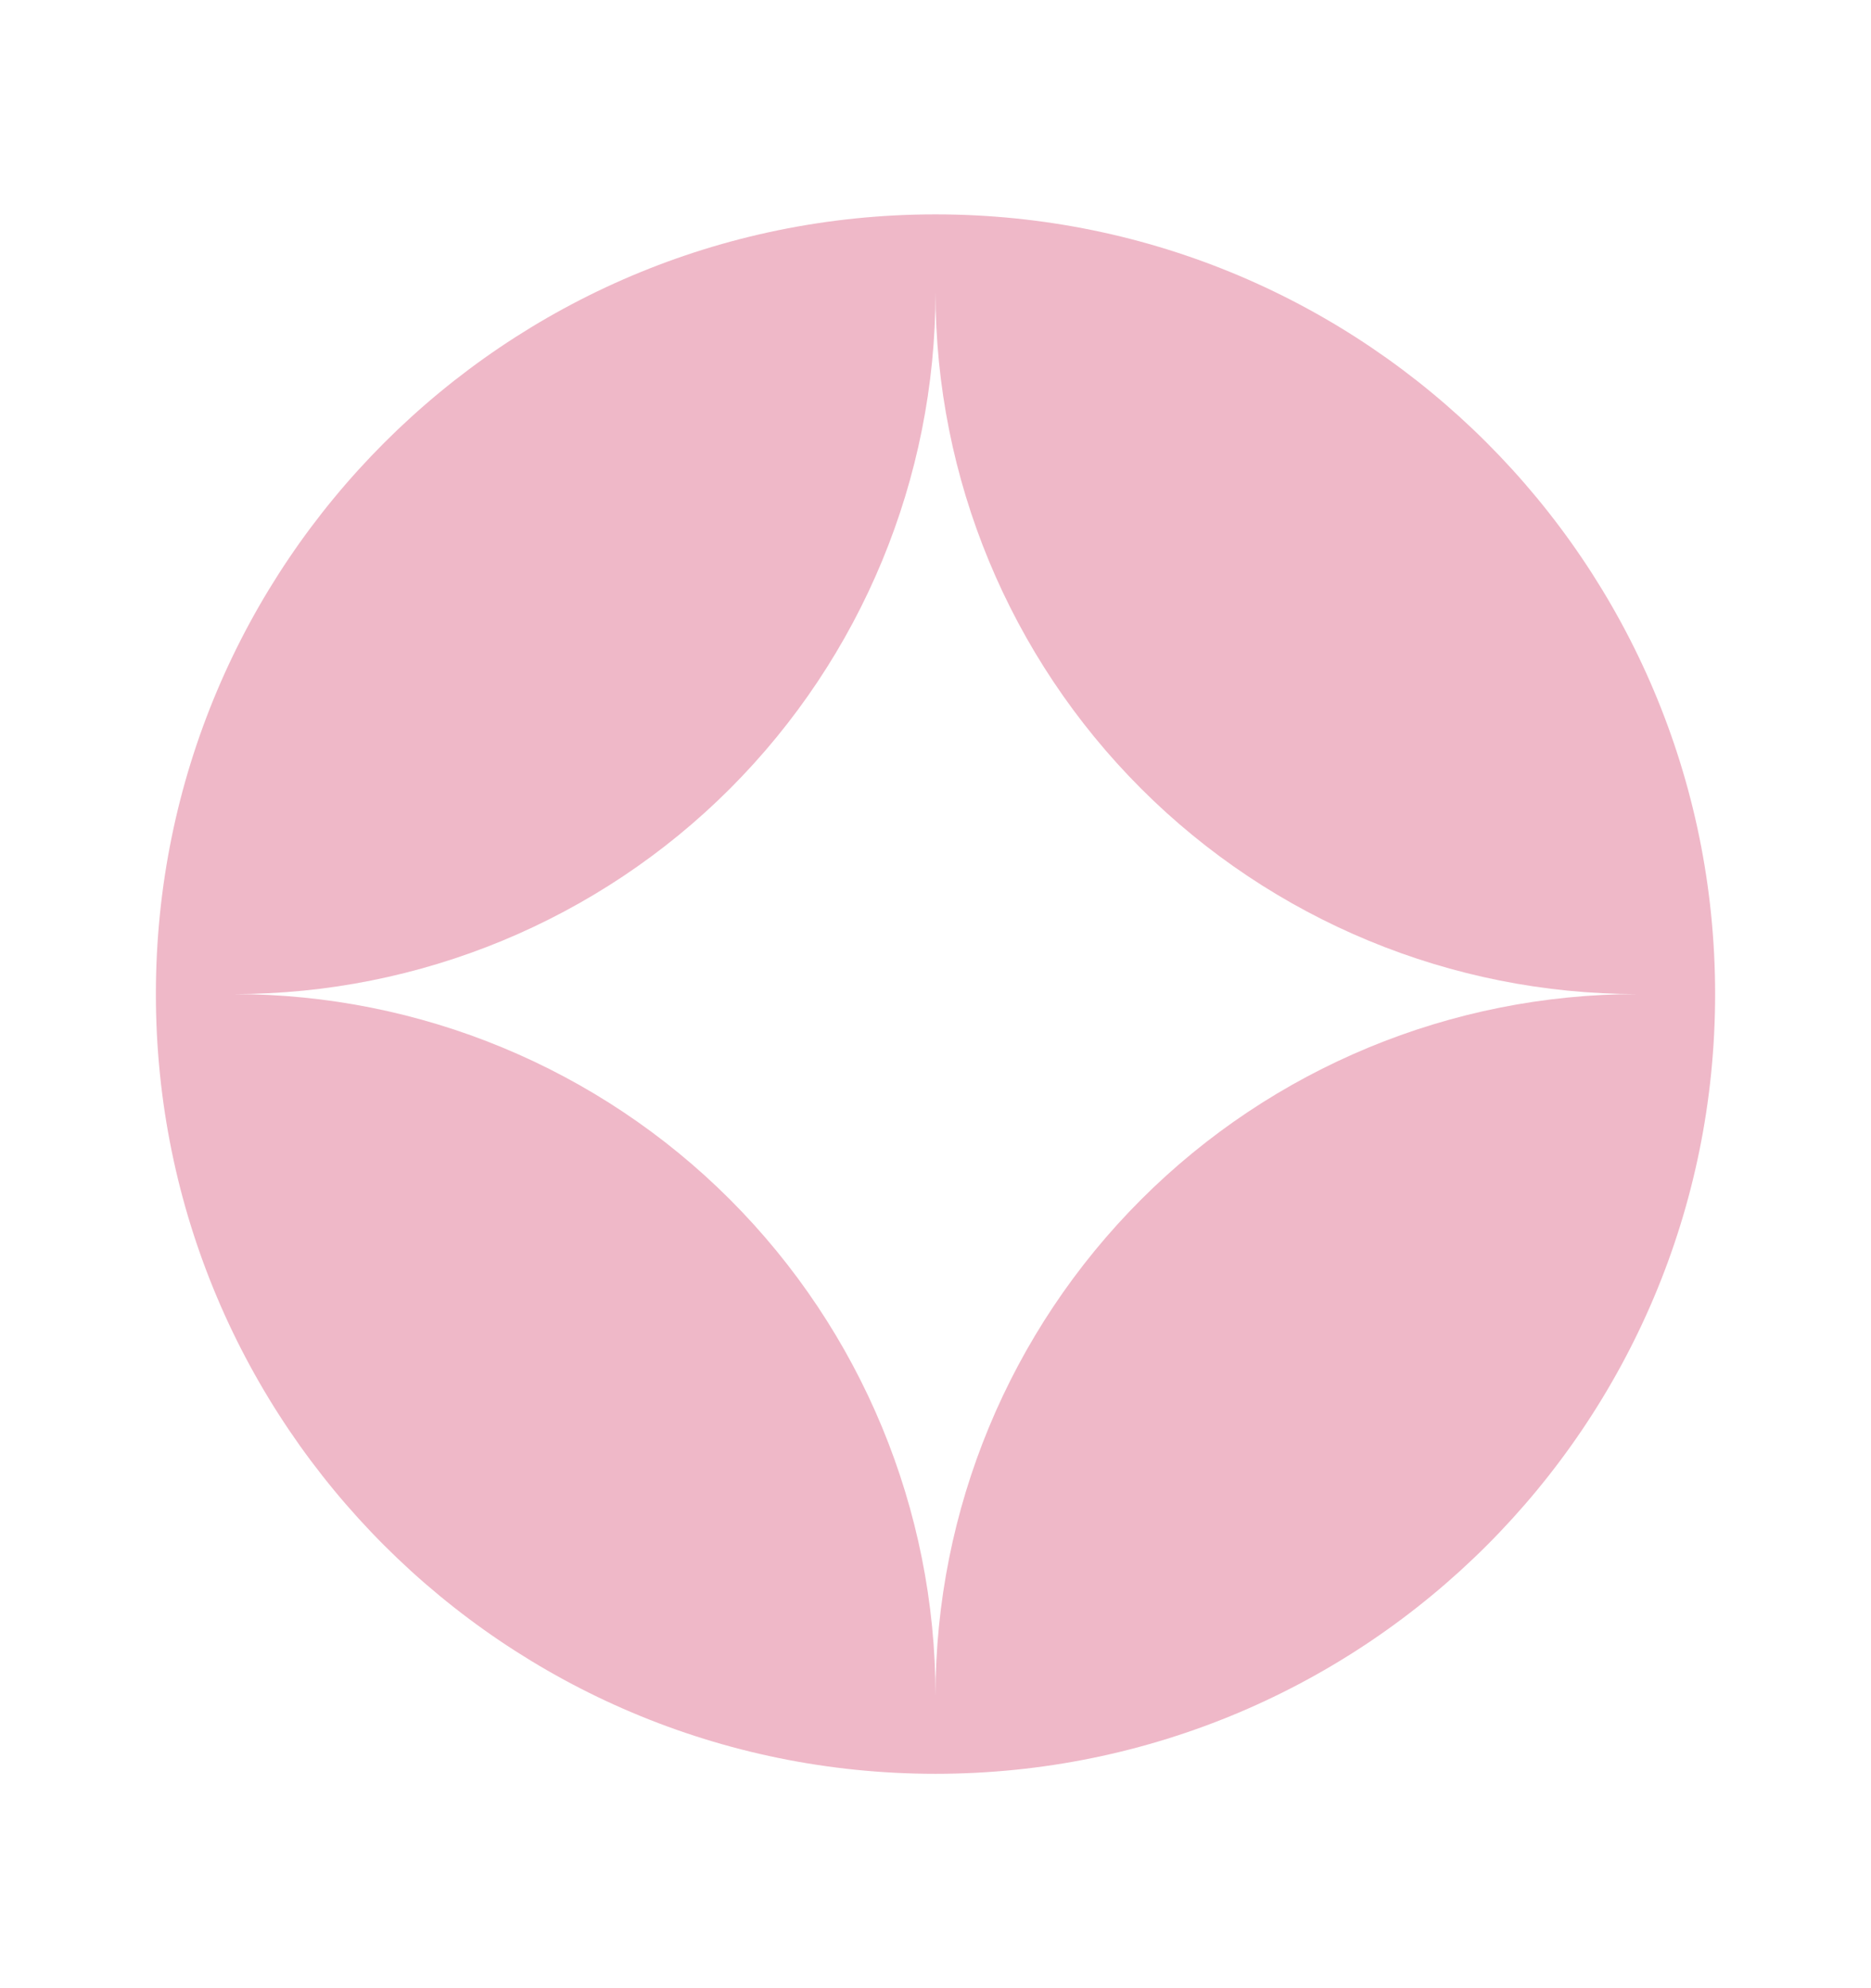 <svg width="16" height="17" viewBox="0 0 16 17" fill="none" xmlns="http://www.w3.org/2000/svg">
<path fill-rule="evenodd" clip-rule="evenodd" d="M8 1.833C4.318 1.833 1.333 4.818 1.333 8.5C1.333 12.182 4.318 15.167 8 15.167C11.682 15.167 14.667 12.182 14.667 8.5C14.667 4.818 11.682 1.833 8 1.833ZM8 2.5C8 4.091 7.368 5.617 6.243 6.743C5.118 7.868 3.591 8.5 2 8.5C3.591 8.5 5.118 9.132 6.243 10.257C7.368 11.383 8 12.909 8 14.5C8 12.909 8.632 11.383 9.758 10.257C10.883 9.132 12.409 8.5 14 8.5C12.409 8.5 10.883 7.868 9.758 6.743C8.632 5.617 8 4.091 8 2.5Z" fill="#EFB8C8"/>
</svg>
